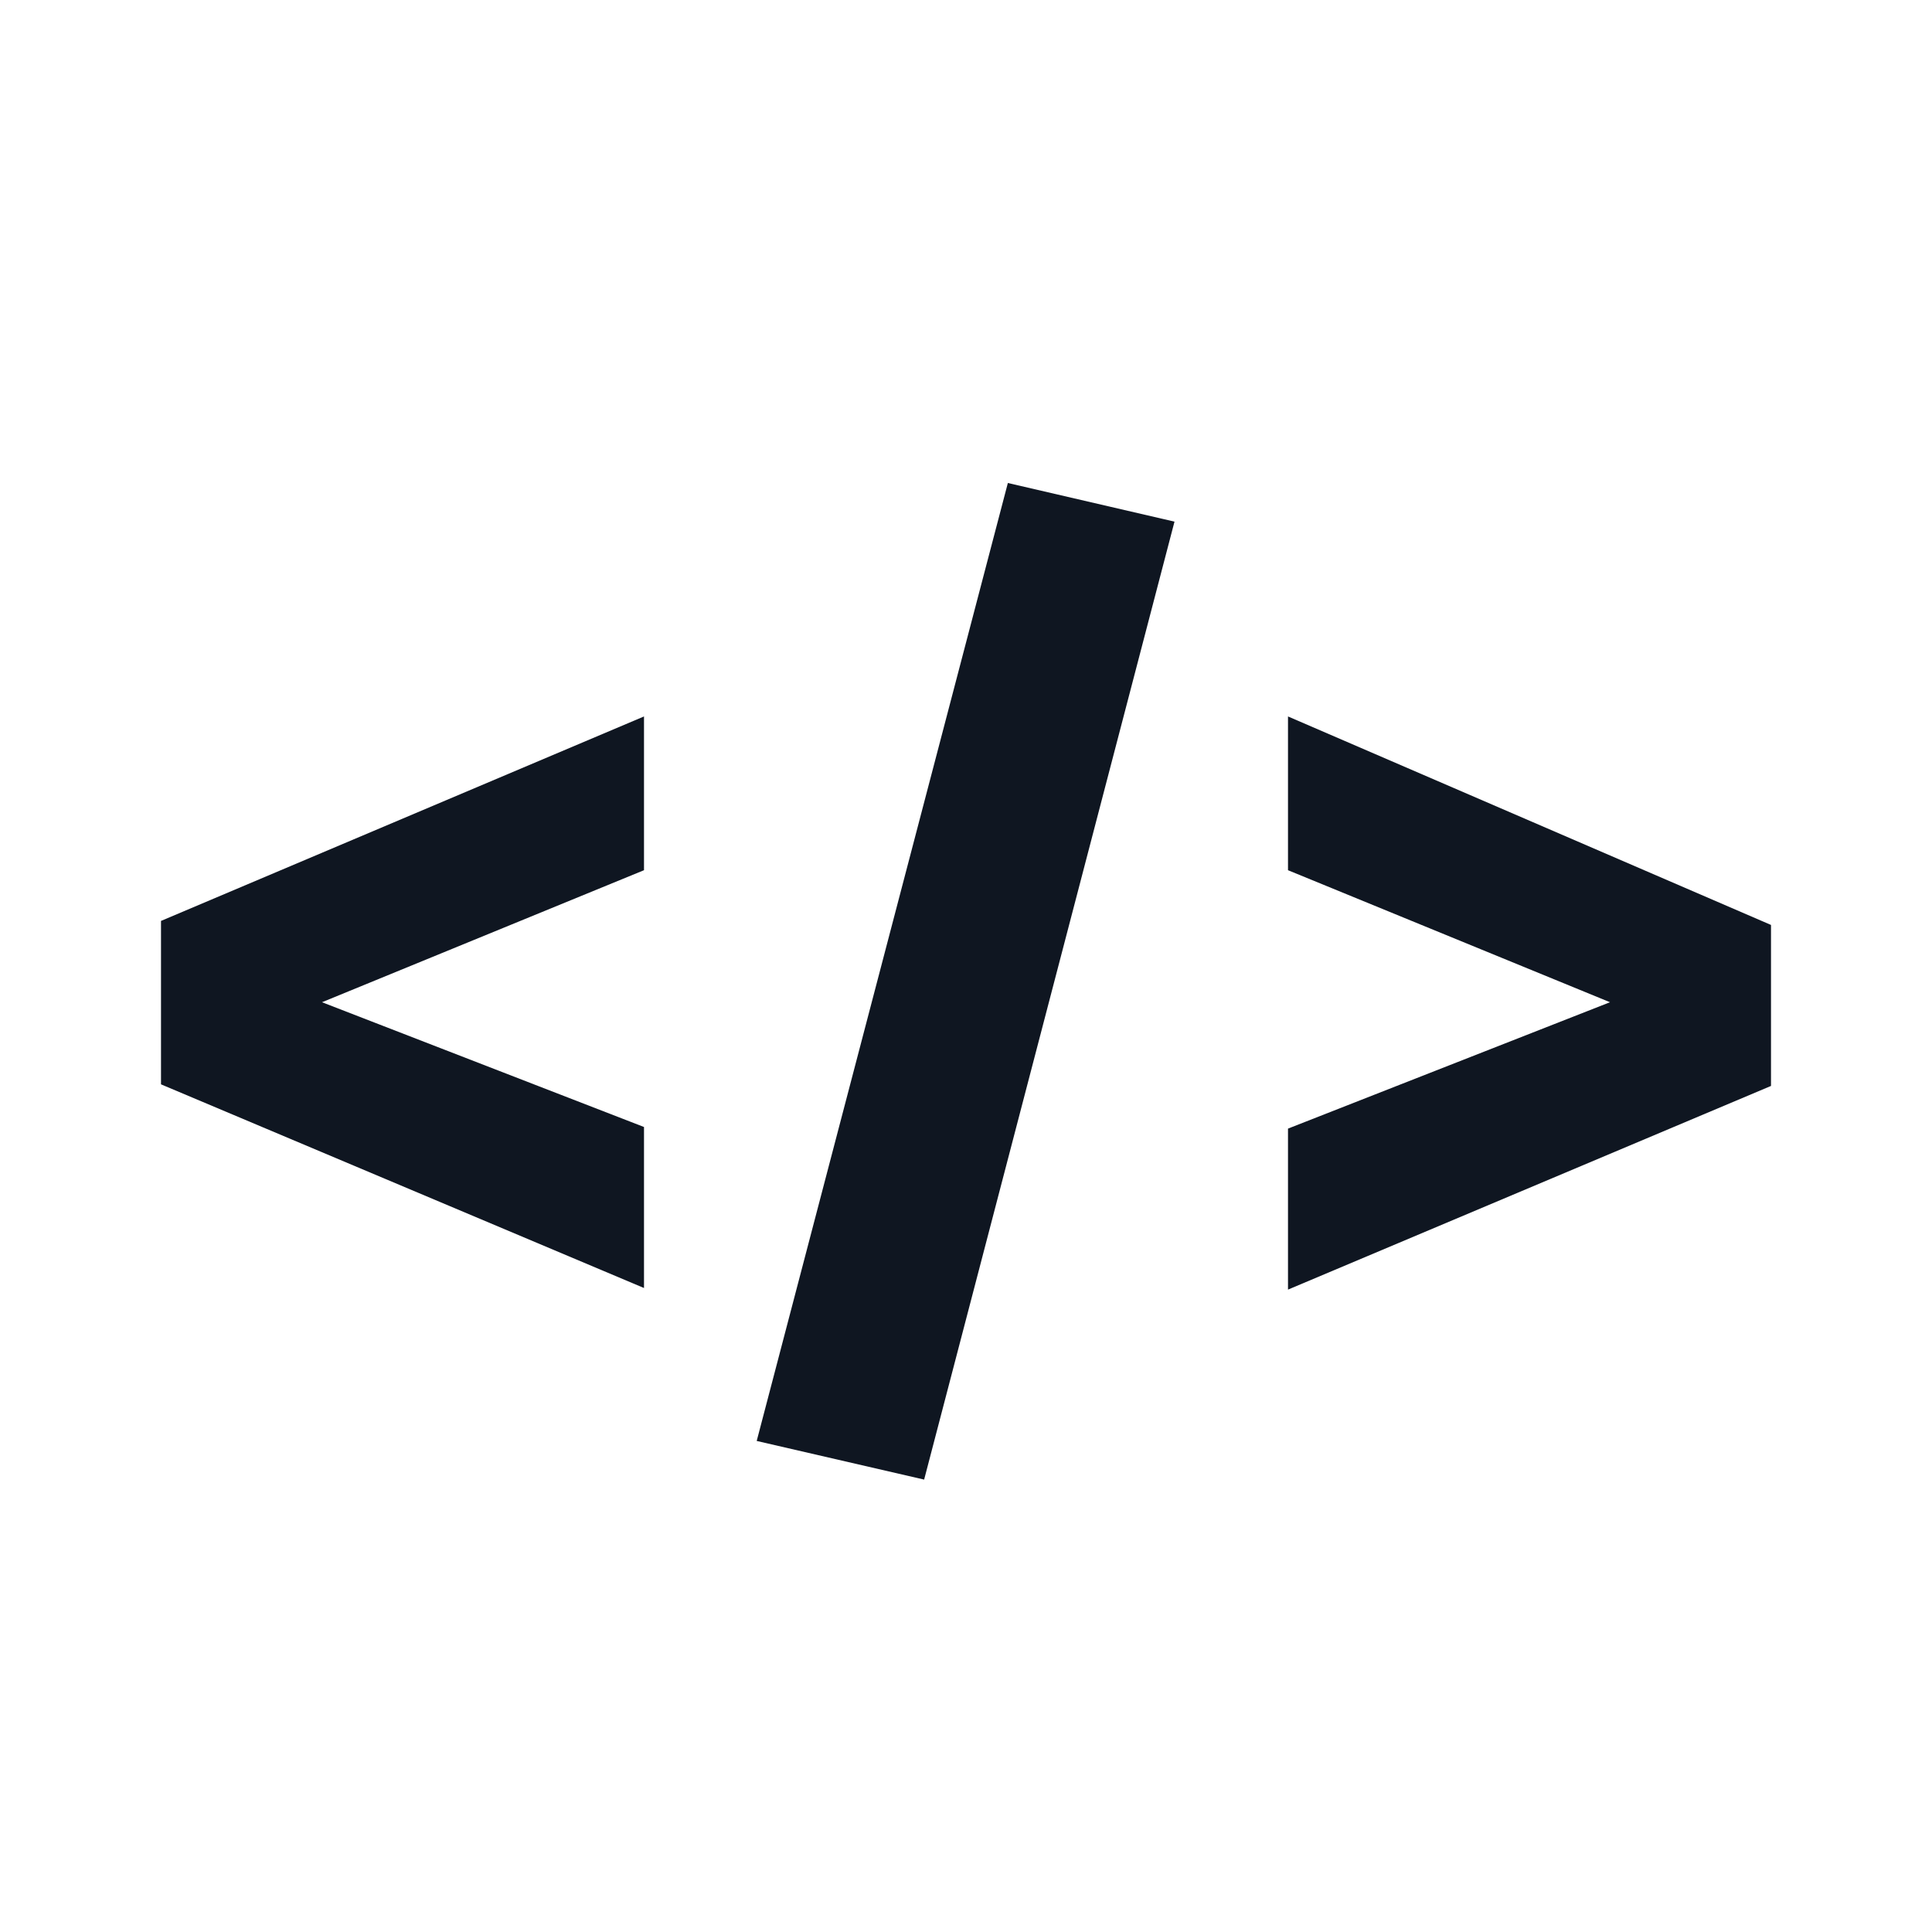 <svg width="24" height="24" viewBox="0 0 24 24" fill="none" xmlns="http://www.w3.org/2000/svg">
<path d="M2 13.47L8 16V14L4 12.45L8 10.81V8.9L2 11.44V13.47ZM16 8.9V10.81L20 12.45L16 14.02V16.02L22 13.49V11.49L16 8.9ZM9.4 17.9L11.48 18.38L14.59 6.48L12.52 6L9.4 17.9Z" fill="#0F1621"/>
</svg>
